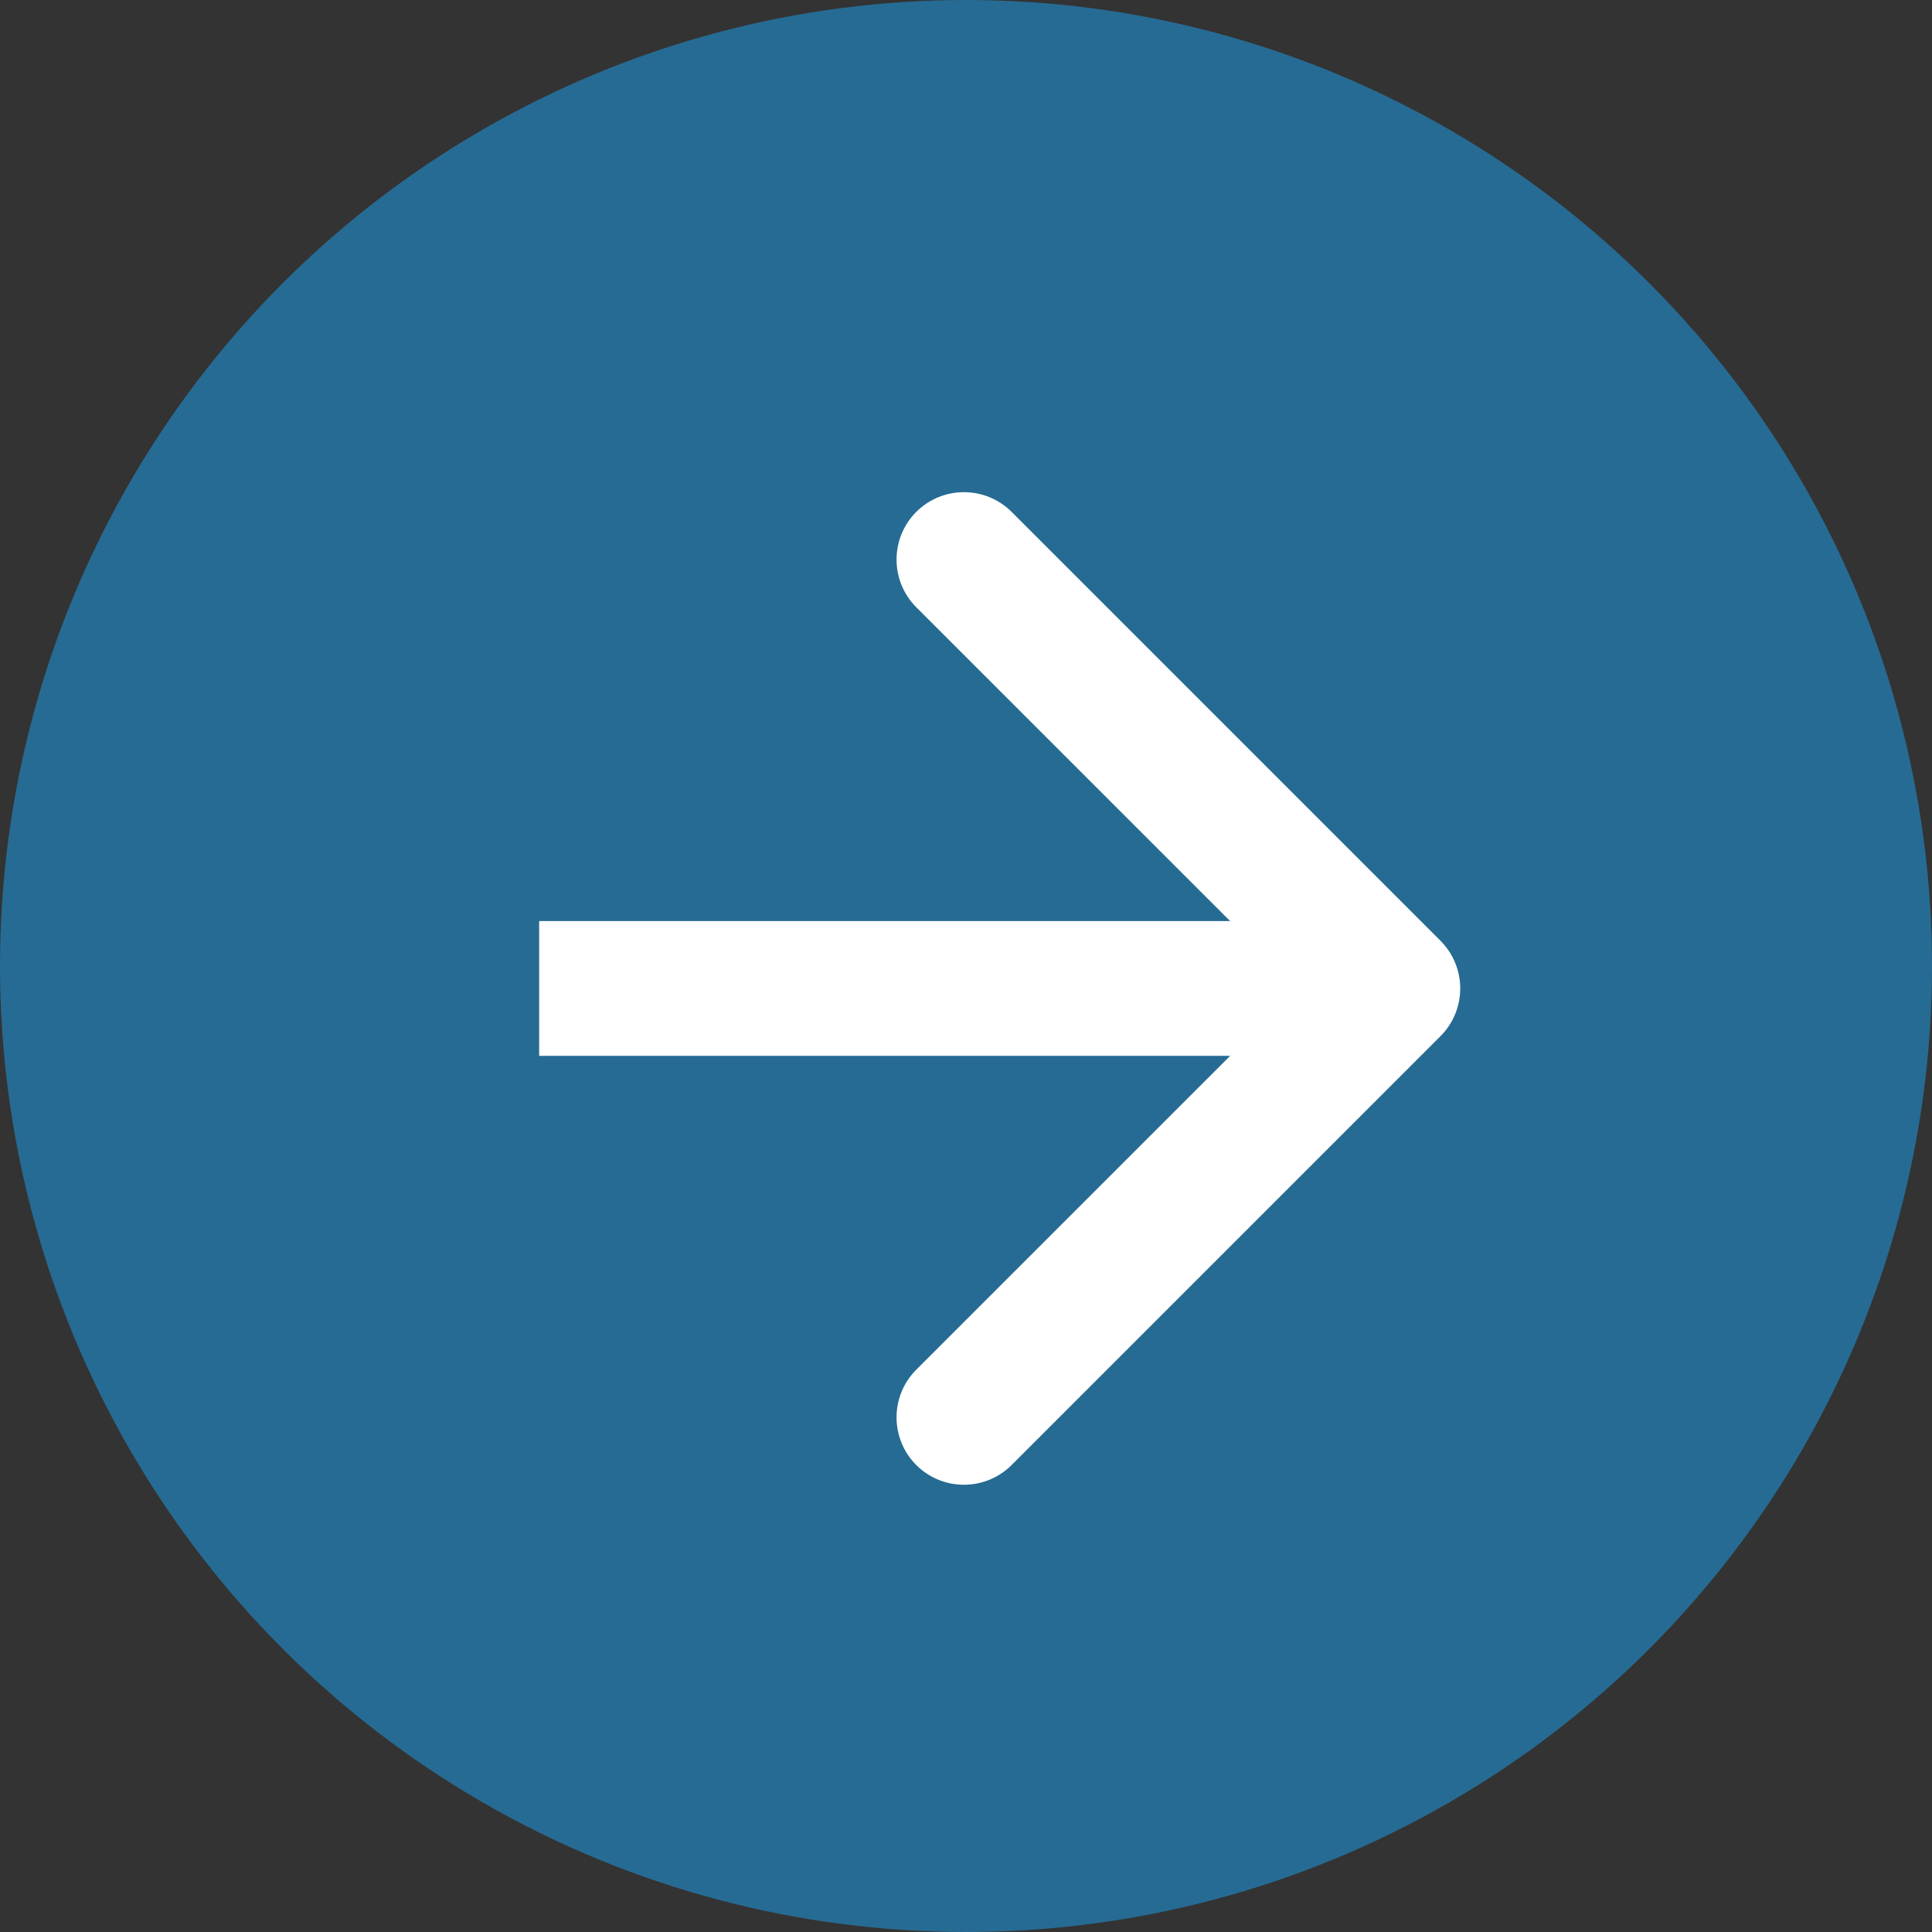 <svg width="43" height="43" viewBox="0 0 43 43" fill="none" xmlns="http://www.w3.org/2000/svg">
<rect x="0" y="0" width="43" height="43" fill="#333333" stroke="none"/>
<circle cx="21.5" cy="21.5" r="21.5" fill="#266B93"/>
<path d="M32.061 23.061C32.646 22.475 32.646 21.525 32.061 20.939L22.515 11.393C21.929 10.808 20.979 10.808 20.393 11.393C19.808 11.979 19.808 12.929 20.393 13.515L28.879 22L20.393 30.485C19.808 31.071 19.808 32.021 20.393 32.607C20.979 33.192 21.929 33.192 22.515 32.607L32.061 23.061ZM12 23.5H31V20.5H12V23.5Z" fill="white"/>
</svg>
